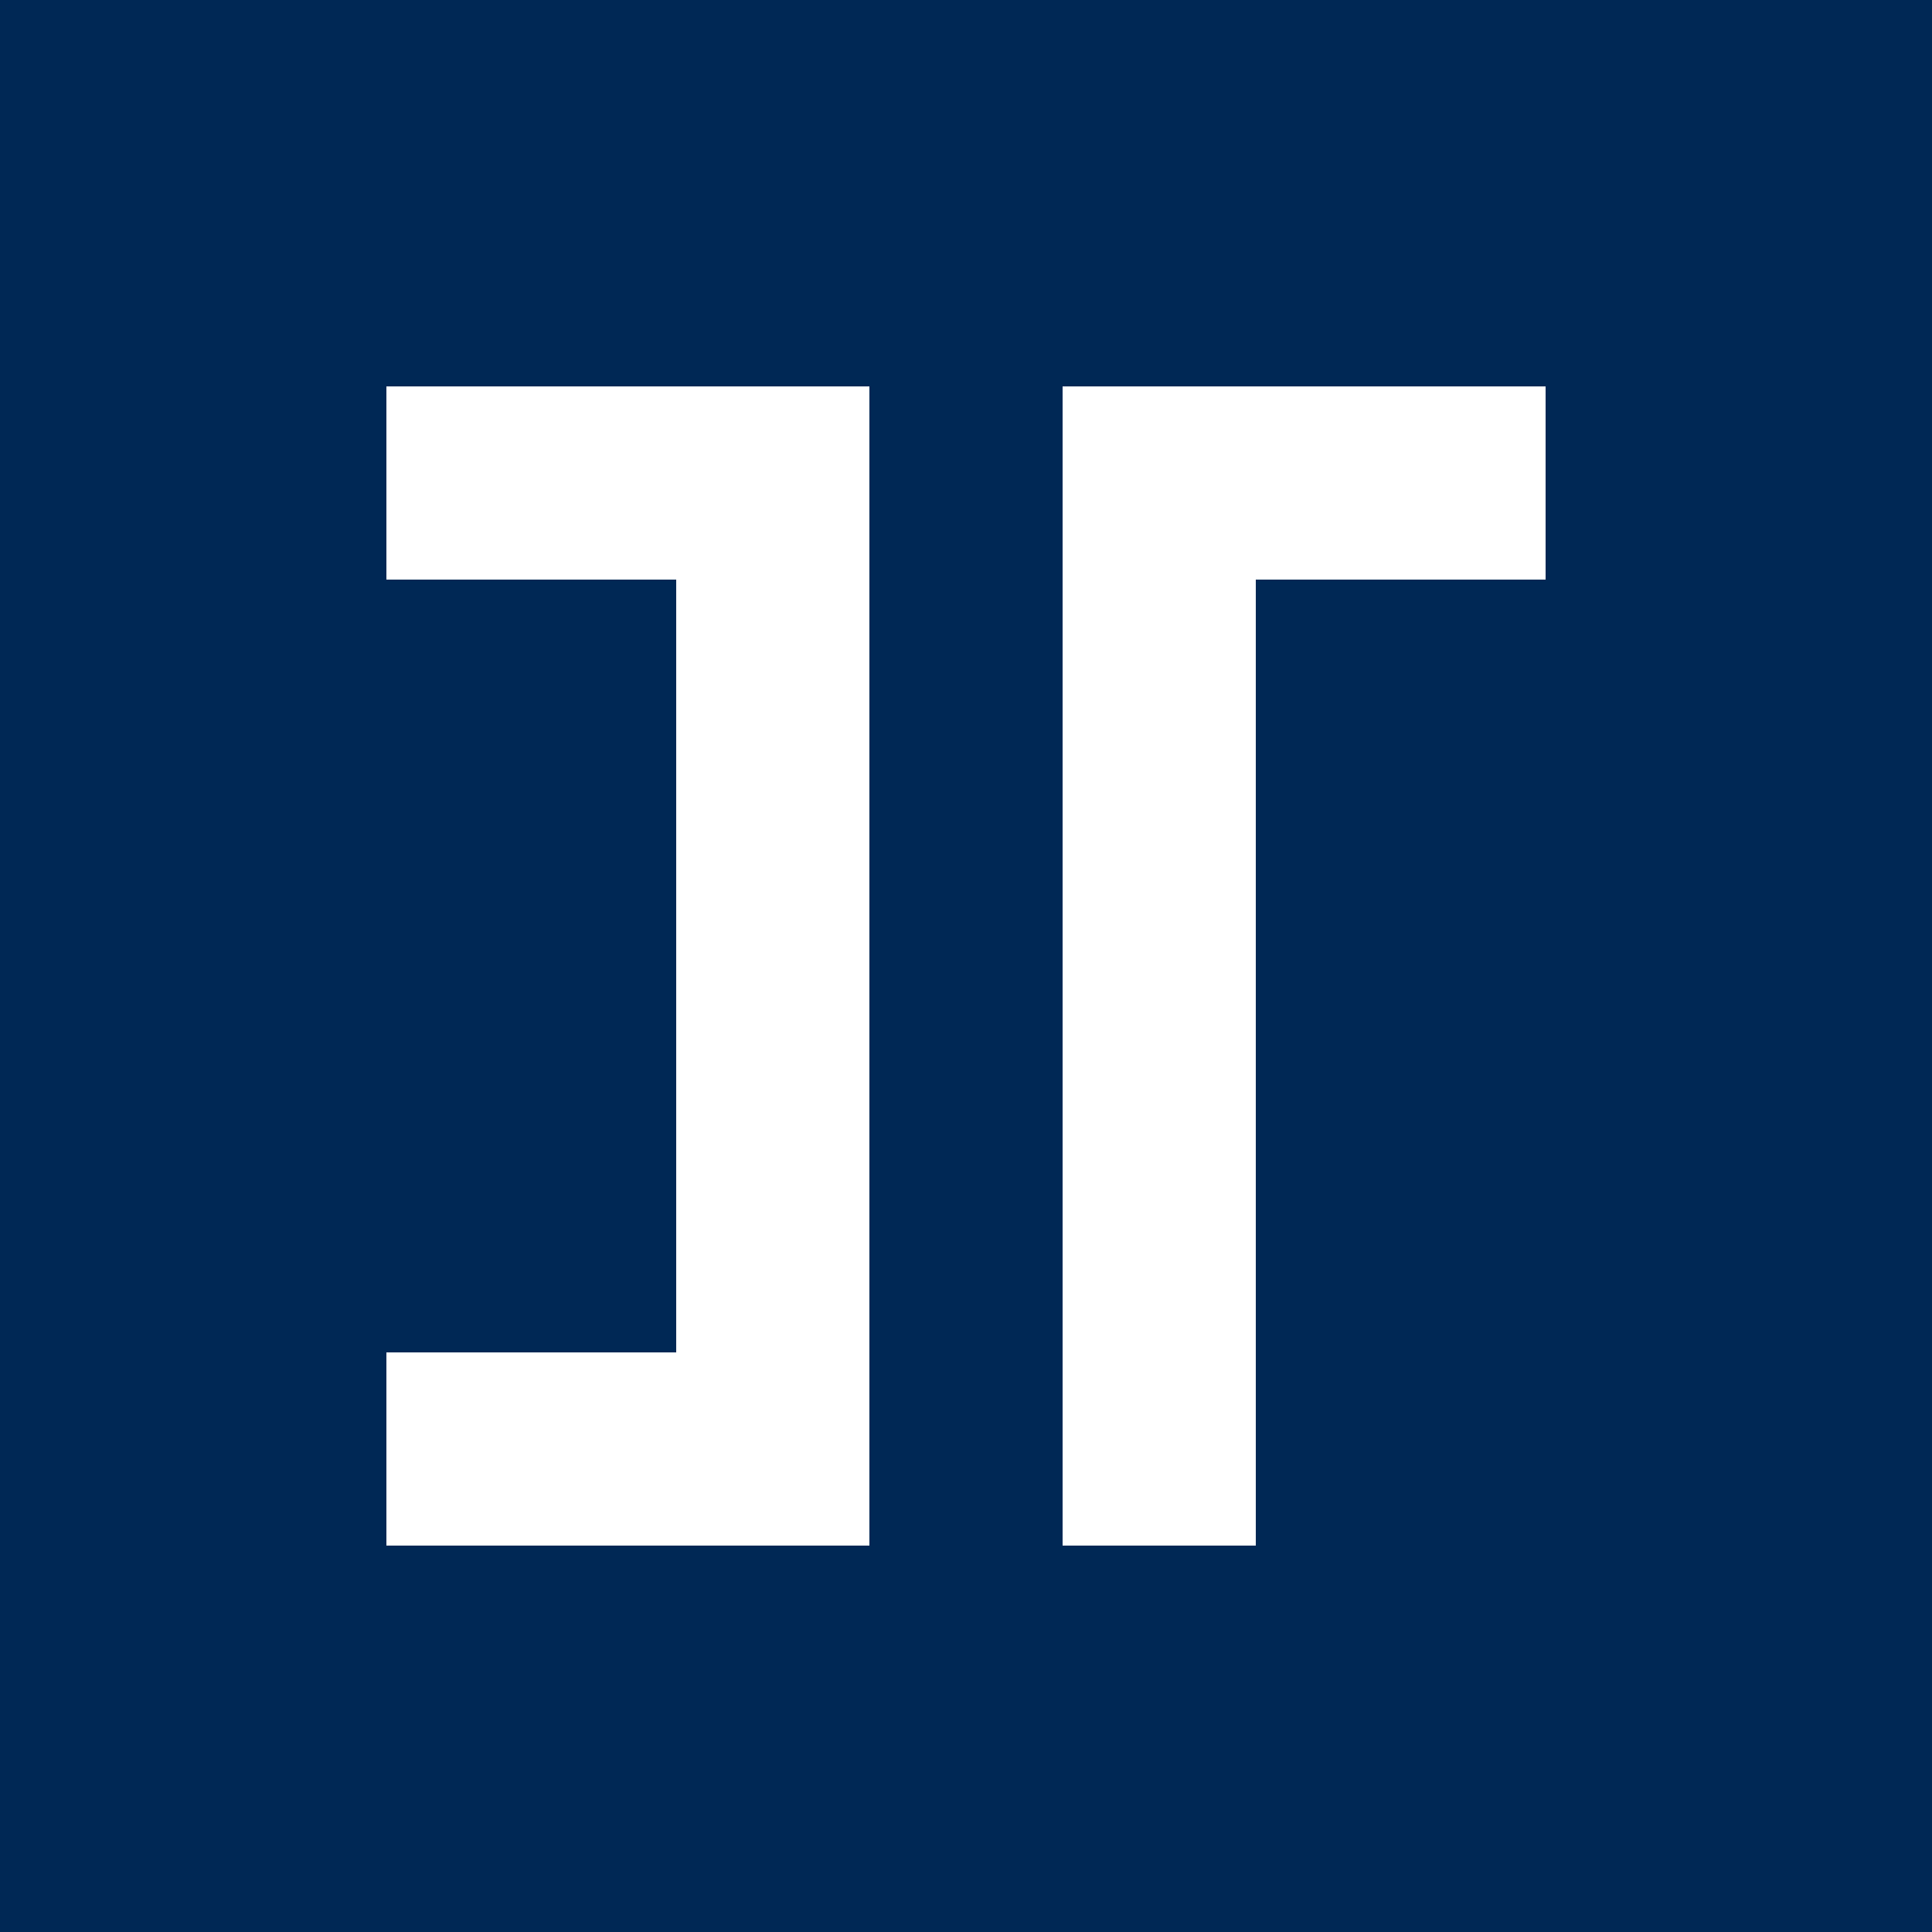 <?xml version="1.0" encoding="UTF-8"?>
<svg width="100" height="100" viewBox="0 0 100 100" fill="none" xmlns="http://www.w3.org/2000/svg">
  <rect width="100" height="100" fill="#002855"/>
  <path d="M20 20H45V80H20V70H35V30H20V20Z" fill="white"/>
  <path d="M55 20H80V30H65V80H55V20Z" fill="white"/>
</svg>